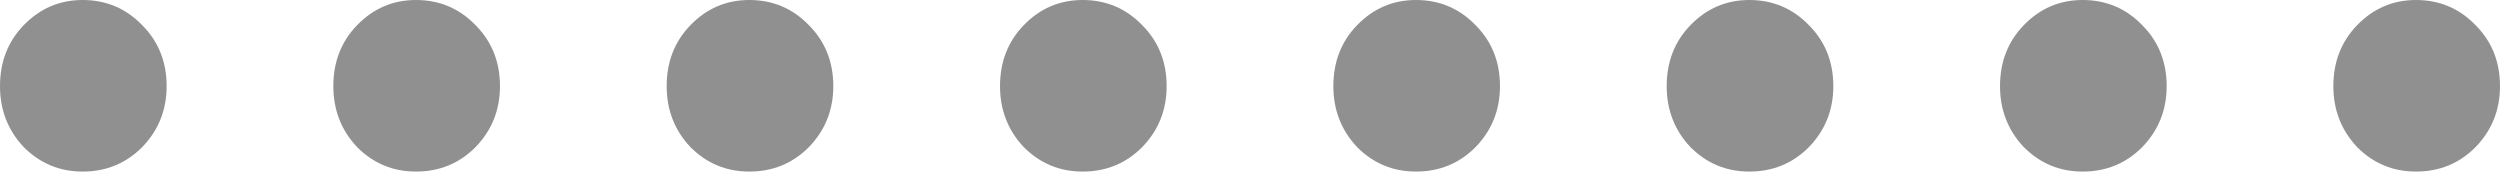<svg width="102" height="7" viewBox="0 0 102 7" fill="none" xmlns="http://www.w3.org/2000/svg">
<path d="M3.372 7C2.432 7 1.631 6.667 0.967 6C0.322 5.314 0 4.486 0 3.514C0 2.524 0.322 1.695 0.967 1.029C1.631 0.343 2.432 0 3.372 0C4.33 0 5.14 0.343 5.804 1.029C6.467 1.695 6.799 2.524 6.799 3.514C6.799 4.486 6.467 5.314 5.804 6C5.14 6.667 4.33 7 3.372 7Z" fill="#909090"/>
<path d="M16.972 7C16.032 7 15.231 6.667 14.568 6C13.923 5.314 13.6 4.486 13.6 3.514C13.6 2.524 13.923 1.695 14.568 1.029C15.231 0.343 16.032 0 16.972 0C17.93 0 18.741 0.343 19.404 1.029C20.067 1.695 20.399 2.524 20.399 3.514C20.399 4.486 20.067 5.314 19.404 6C18.741 6.667 17.93 7 16.972 7Z" fill="#909090"/>
<path d="M30.572 7C29.632 7 28.831 6.667 28.168 6C27.523 5.314 27.2 4.486 27.2 3.514C27.2 2.524 27.523 1.695 28.168 1.029C28.831 0.343 29.632 0 30.572 0C31.53 0 32.341 0.343 33.004 1.029C33.667 1.695 33.999 2.524 33.999 3.514C33.999 4.486 33.667 5.314 33.004 6C32.341 6.667 31.53 7 30.572 7Z" fill="#909090"/>
<path d="M44.172 7C43.233 7 42.431 6.667 41.768 6C41.123 5.314 40.801 4.486 40.801 3.514C40.801 2.524 41.123 1.695 41.768 1.029C42.431 0.343 43.233 0 44.172 0C45.13 0 45.941 0.343 46.604 1.029C47.268 1.695 47.599 2.524 47.599 3.514C47.599 4.486 47.268 5.314 46.604 6C45.941 6.667 45.13 7 44.172 7Z" fill="#909090"/>
<path d="M57.773 7C56.833 7 56.031 6.667 55.368 6C54.723 5.314 54.401 4.486 54.401 3.514C54.401 2.524 54.723 1.695 55.368 1.029C56.031 0.343 56.833 0 57.773 0C58.73 0 59.541 0.343 60.205 1.029C60.868 1.695 61.199 2.524 61.199 3.514C61.199 4.486 60.868 5.314 60.205 6C59.541 6.667 58.73 7 57.773 7Z" fill="#909090"/>
<path d="M71.373 7C70.433 7 69.632 6.667 68.968 6C68.323 5.314 68.001 4.486 68.001 3.514C68.001 2.524 68.323 1.695 68.968 1.029C69.632 0.343 70.433 0 71.373 0C72.331 0 73.141 0.343 73.805 1.029C74.468 1.695 74.8 2.524 74.8 3.514C74.8 4.486 74.468 5.314 73.805 6C73.141 6.667 72.331 7 71.373 7Z" fill="#909090"/>
<path d="M84.973 7C84.033 7 83.232 6.667 82.569 6C81.924 5.314 81.601 4.486 81.601 3.514C81.601 2.524 81.924 1.695 82.569 1.029C83.232 0.343 84.033 0 84.973 0C85.931 0 86.742 0.343 87.405 1.029C88.068 1.695 88.4 2.524 88.4 3.514C88.4 4.486 88.068 5.314 87.405 6C86.742 6.667 85.931 7 84.973 7Z" fill="#909090"/>
<path d="M98.573 7C97.633 7 96.832 6.667 96.169 6C95.524 5.314 95.201 4.486 95.201 3.514C95.201 2.524 95.524 1.695 96.169 1.029C96.832 0.343 97.633 0 98.573 0C99.531 0 100.342 0.343 101.005 1.029C101.668 1.695 102 2.524 102 3.514C102 4.486 101.668 5.314 101.005 6C100.342 6.667 99.531 7 98.573 7Z" fill="#909090"/>
</svg>
